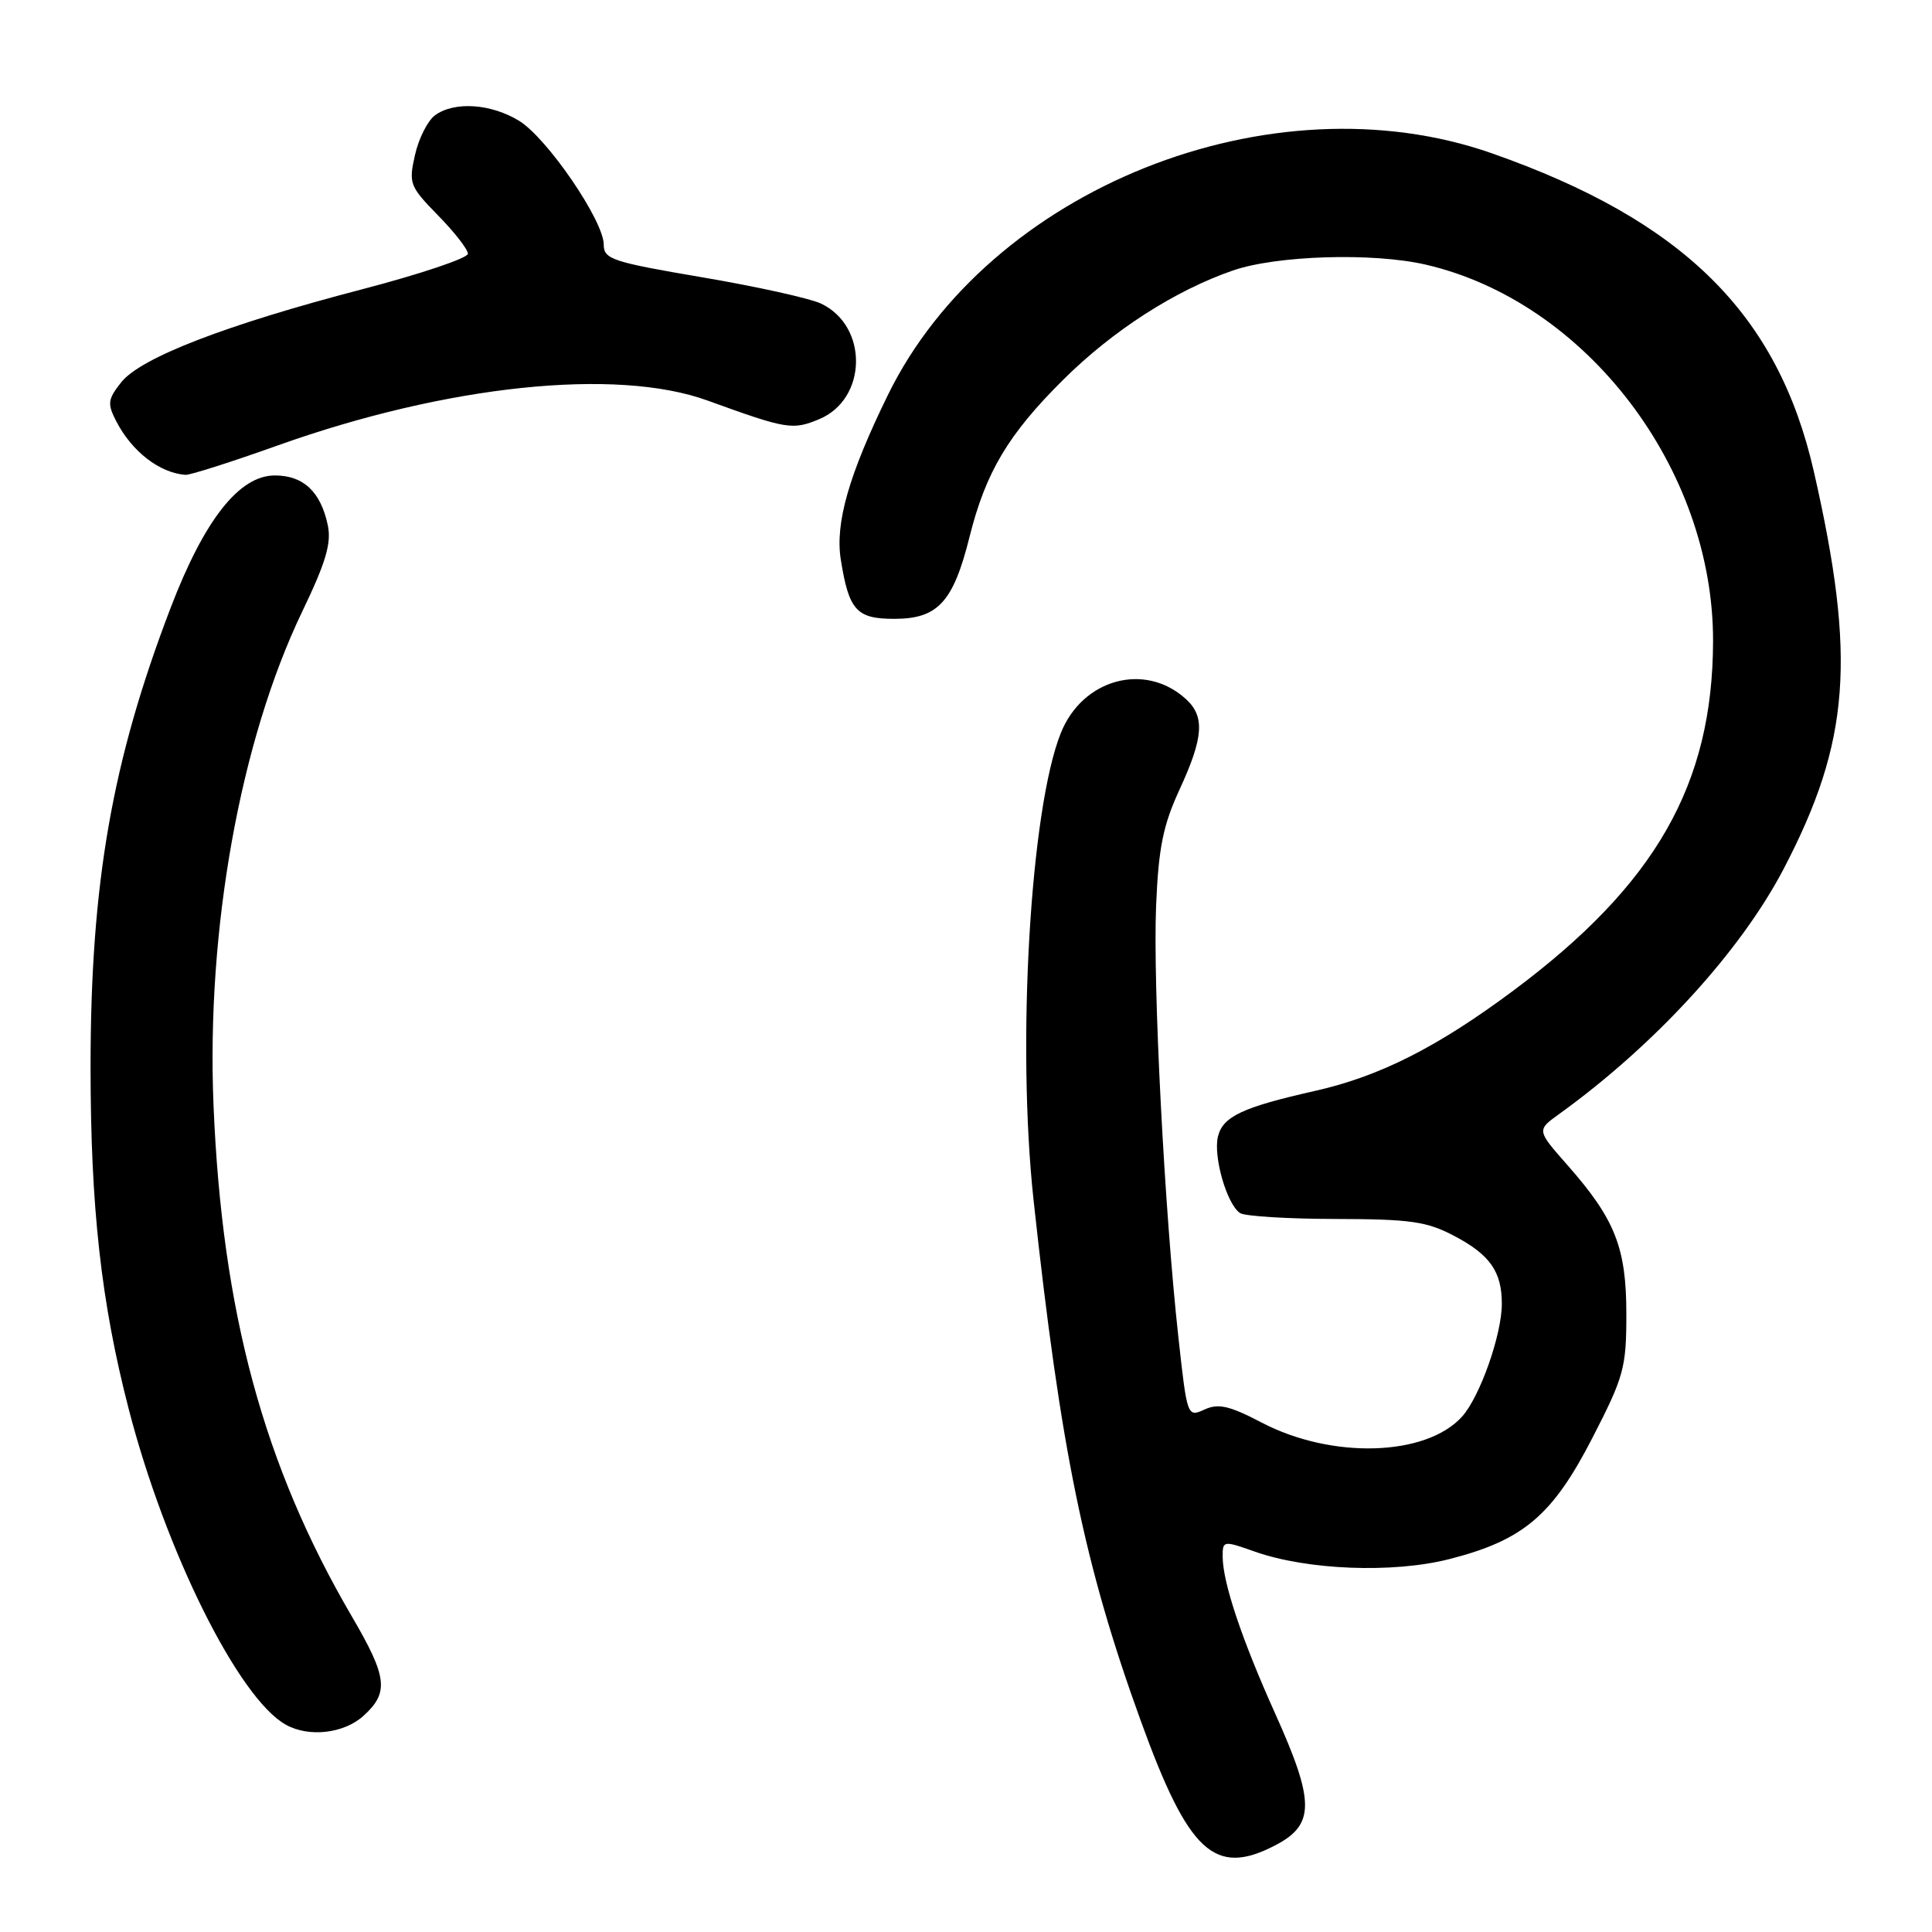 <?xml version="1.0" encoding="UTF-8" standalone="no"?>
<!DOCTYPE svg PUBLIC "-//W3C//DTD SVG 1.1//EN" "http://www.w3.org/Graphics/SVG/1.1/DTD/svg11.dtd" >
<svg xmlns="http://www.w3.org/2000/svg" xmlns:xlink="http://www.w3.org/1999/xlink" version="1.1" viewBox="0 0 256 256">
 <g >
 <path fill="currentColor"
d=" M 168.93 244.54 C 174.25 241.79 174.25 238.79 168.96 227.04 C 164.54 217.22 162.03 209.72 162.01 206.29 C 162.00 204.13 162.08 204.12 166.25 205.59 C 173.20 208.05 184.55 208.49 192.00 206.60 C 201.84 204.10 205.71 200.82 211.00 190.53 C 215.18 182.41 215.50 181.23 215.50 174.14 C 215.50 165.33 214.02 161.57 207.71 154.40 C 203.62 149.76 203.62 149.76 206.56 147.64 C 219.25 138.50 230.61 126.10 236.35 115.12 C 245.14 98.28 245.98 87.20 240.35 62.50 C 235.59 41.61 223.07 29.23 197.70 20.32 C 168.44 10.05 131.02 25.02 117.65 52.34 C 112.47 62.92 110.64 69.33 111.41 74.15 C 112.48 80.88 113.49 82.00 118.50 82.00 C 124.27 82.00 126.31 79.78 128.46 71.17 C 130.61 62.57 133.59 57.56 140.86 50.34 C 147.43 43.81 155.67 38.50 163.37 35.84 C 169.16 33.84 181.90 33.45 188.89 35.06 C 210.15 39.96 227.04 62.08 226.99 84.96 C 226.94 103.96 219.38 117.20 200.54 131.25 C 190.49 138.74 182.83 142.62 174.25 144.55 C 164.66 146.71 162.06 147.93 161.39 150.57 C 160.73 153.22 162.57 159.60 164.32 160.74 C 164.97 161.16 170.68 161.51 177.00 161.52 C 186.94 161.54 189.07 161.85 192.72 163.78 C 197.44 166.27 199.00 168.51 199.00 172.76 C 199.00 176.86 196.09 185.10 193.72 187.72 C 188.94 192.99 176.47 193.36 167.18 188.50 C 162.89 186.26 161.45 185.93 159.60 186.77 C 157.33 187.81 157.30 187.74 156.14 177.16 C 154.30 160.48 152.75 130.45 153.19 120.00 C 153.51 112.34 154.11 109.37 156.29 104.63 C 159.49 97.70 159.68 94.92 157.11 92.60 C 151.69 87.70 143.43 89.96 140.56 97.14 C 136.52 107.23 134.71 138.31 136.95 159.00 C 140.55 192.19 143.67 207.36 151.15 228.00 C 157.48 245.47 160.93 248.68 168.93 244.54 Z  M 48.16 227.36 C 51.57 224.27 51.33 222.24 46.64 214.22 C 34.92 194.19 29.42 173.83 28.29 146.39 C 27.34 123.14 31.83 98.17 40.03 81.07 C 43.19 74.50 43.94 71.96 43.43 69.57 C 42.49 65.15 40.20 63.00 36.42 63.00 C 31.70 63.00 27.08 68.86 22.61 80.54 C 14.83 100.87 12.01 117.03 12.00 141.29 C 12.00 159.94 13.39 172.50 17.03 186.61 C 21.91 205.53 31.60 225.03 37.87 228.53 C 40.92 230.24 45.56 229.71 48.16 227.36 Z  M 36.81 59.02 C 59.24 51.02 81.67 48.68 93.77 53.08 C 104.27 56.89 105.03 57.01 108.55 55.54 C 114.92 52.88 115.09 43.25 108.82 40.24 C 107.36 39.54 100.27 37.97 93.08 36.75 C 81.14 34.72 80.00 34.35 80.00 32.42 C 80.00 29.25 72.49 18.27 68.77 16.00 C 65.03 13.72 60.19 13.41 57.64 15.28 C 56.68 15.98 55.48 18.34 54.99 20.53 C 54.13 24.31 54.28 24.69 58.04 28.54 C 60.22 30.76 62.00 33.05 62.00 33.62 C 62.00 34.20 55.69 36.32 47.99 38.33 C 29.93 43.04 18.61 47.41 16.05 50.67 C 14.27 52.93 14.20 53.49 15.42 55.85 C 17.49 59.84 21.15 62.67 24.58 62.92 C 25.18 62.96 30.68 61.21 36.81 59.02 Z "/>
</g>
</svg>